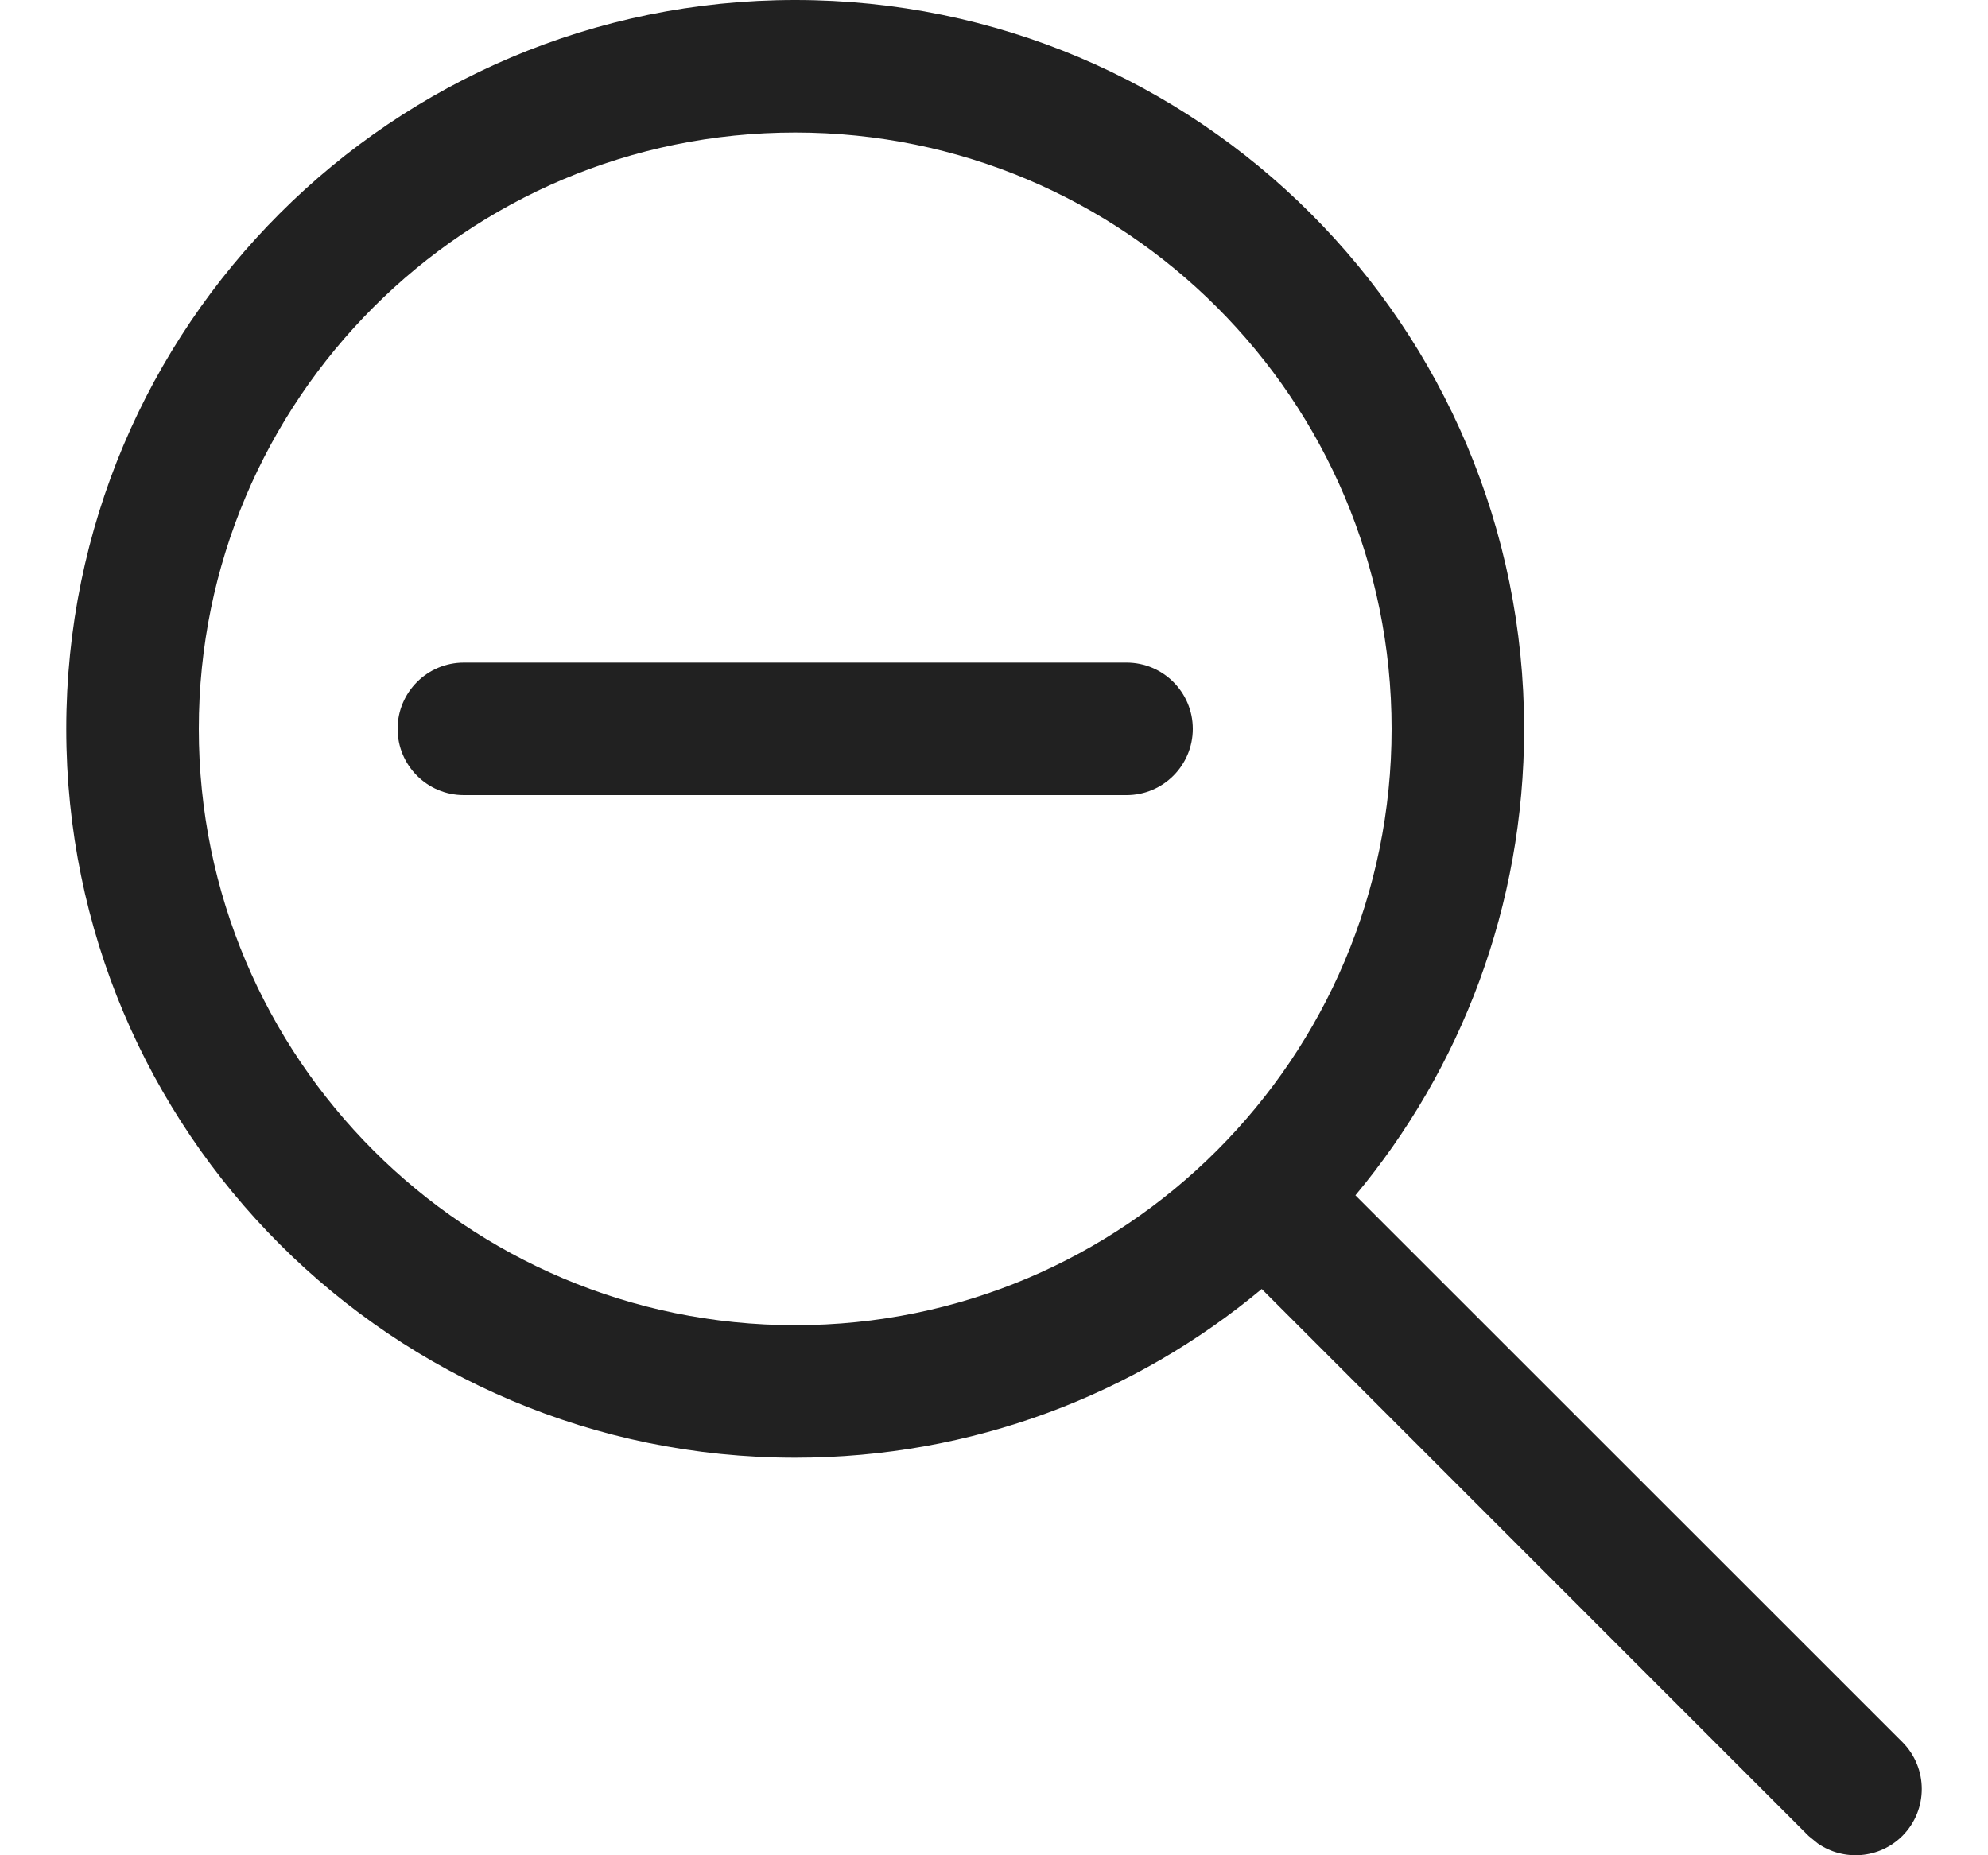<svg width="15" height="14" viewBox="0 0 15 14" fill="none" xmlns="http://www.w3.org/2000/svg">
<path d="M8.5 5C8.776 5 9 5.224 9 5.5C9 5.776 8.776 6 8.5 6H3.5C3.224 6 3 5.776 3 5.5C3 5.224 3.224 5 3.5 5H8.5ZM11.5 5.5C11.5 2.462 9.038 0 6 0C2.962 0 0.5 2.462 0.5 5.5C0.5 8.538 2.962 11 6 11C7.339 11 8.566 10.522 9.52 9.727L13.646 13.854L13.716 13.911C13.911 14.046 14.18 14.027 14.354 13.854C14.549 13.658 14.549 13.342 14.354 13.146L10.227 9.02C11.022 8.066 11.5 6.839 11.5 5.5ZM1.5 5.5C1.5 3.015 3.515 1 6 1C8.485 1 10.5 3.015 10.5 5.5C10.5 7.985 8.485 10 6 10C3.515 10 1.5 7.985 1.5 5.5Z" fill="#212121"/>
</svg>
